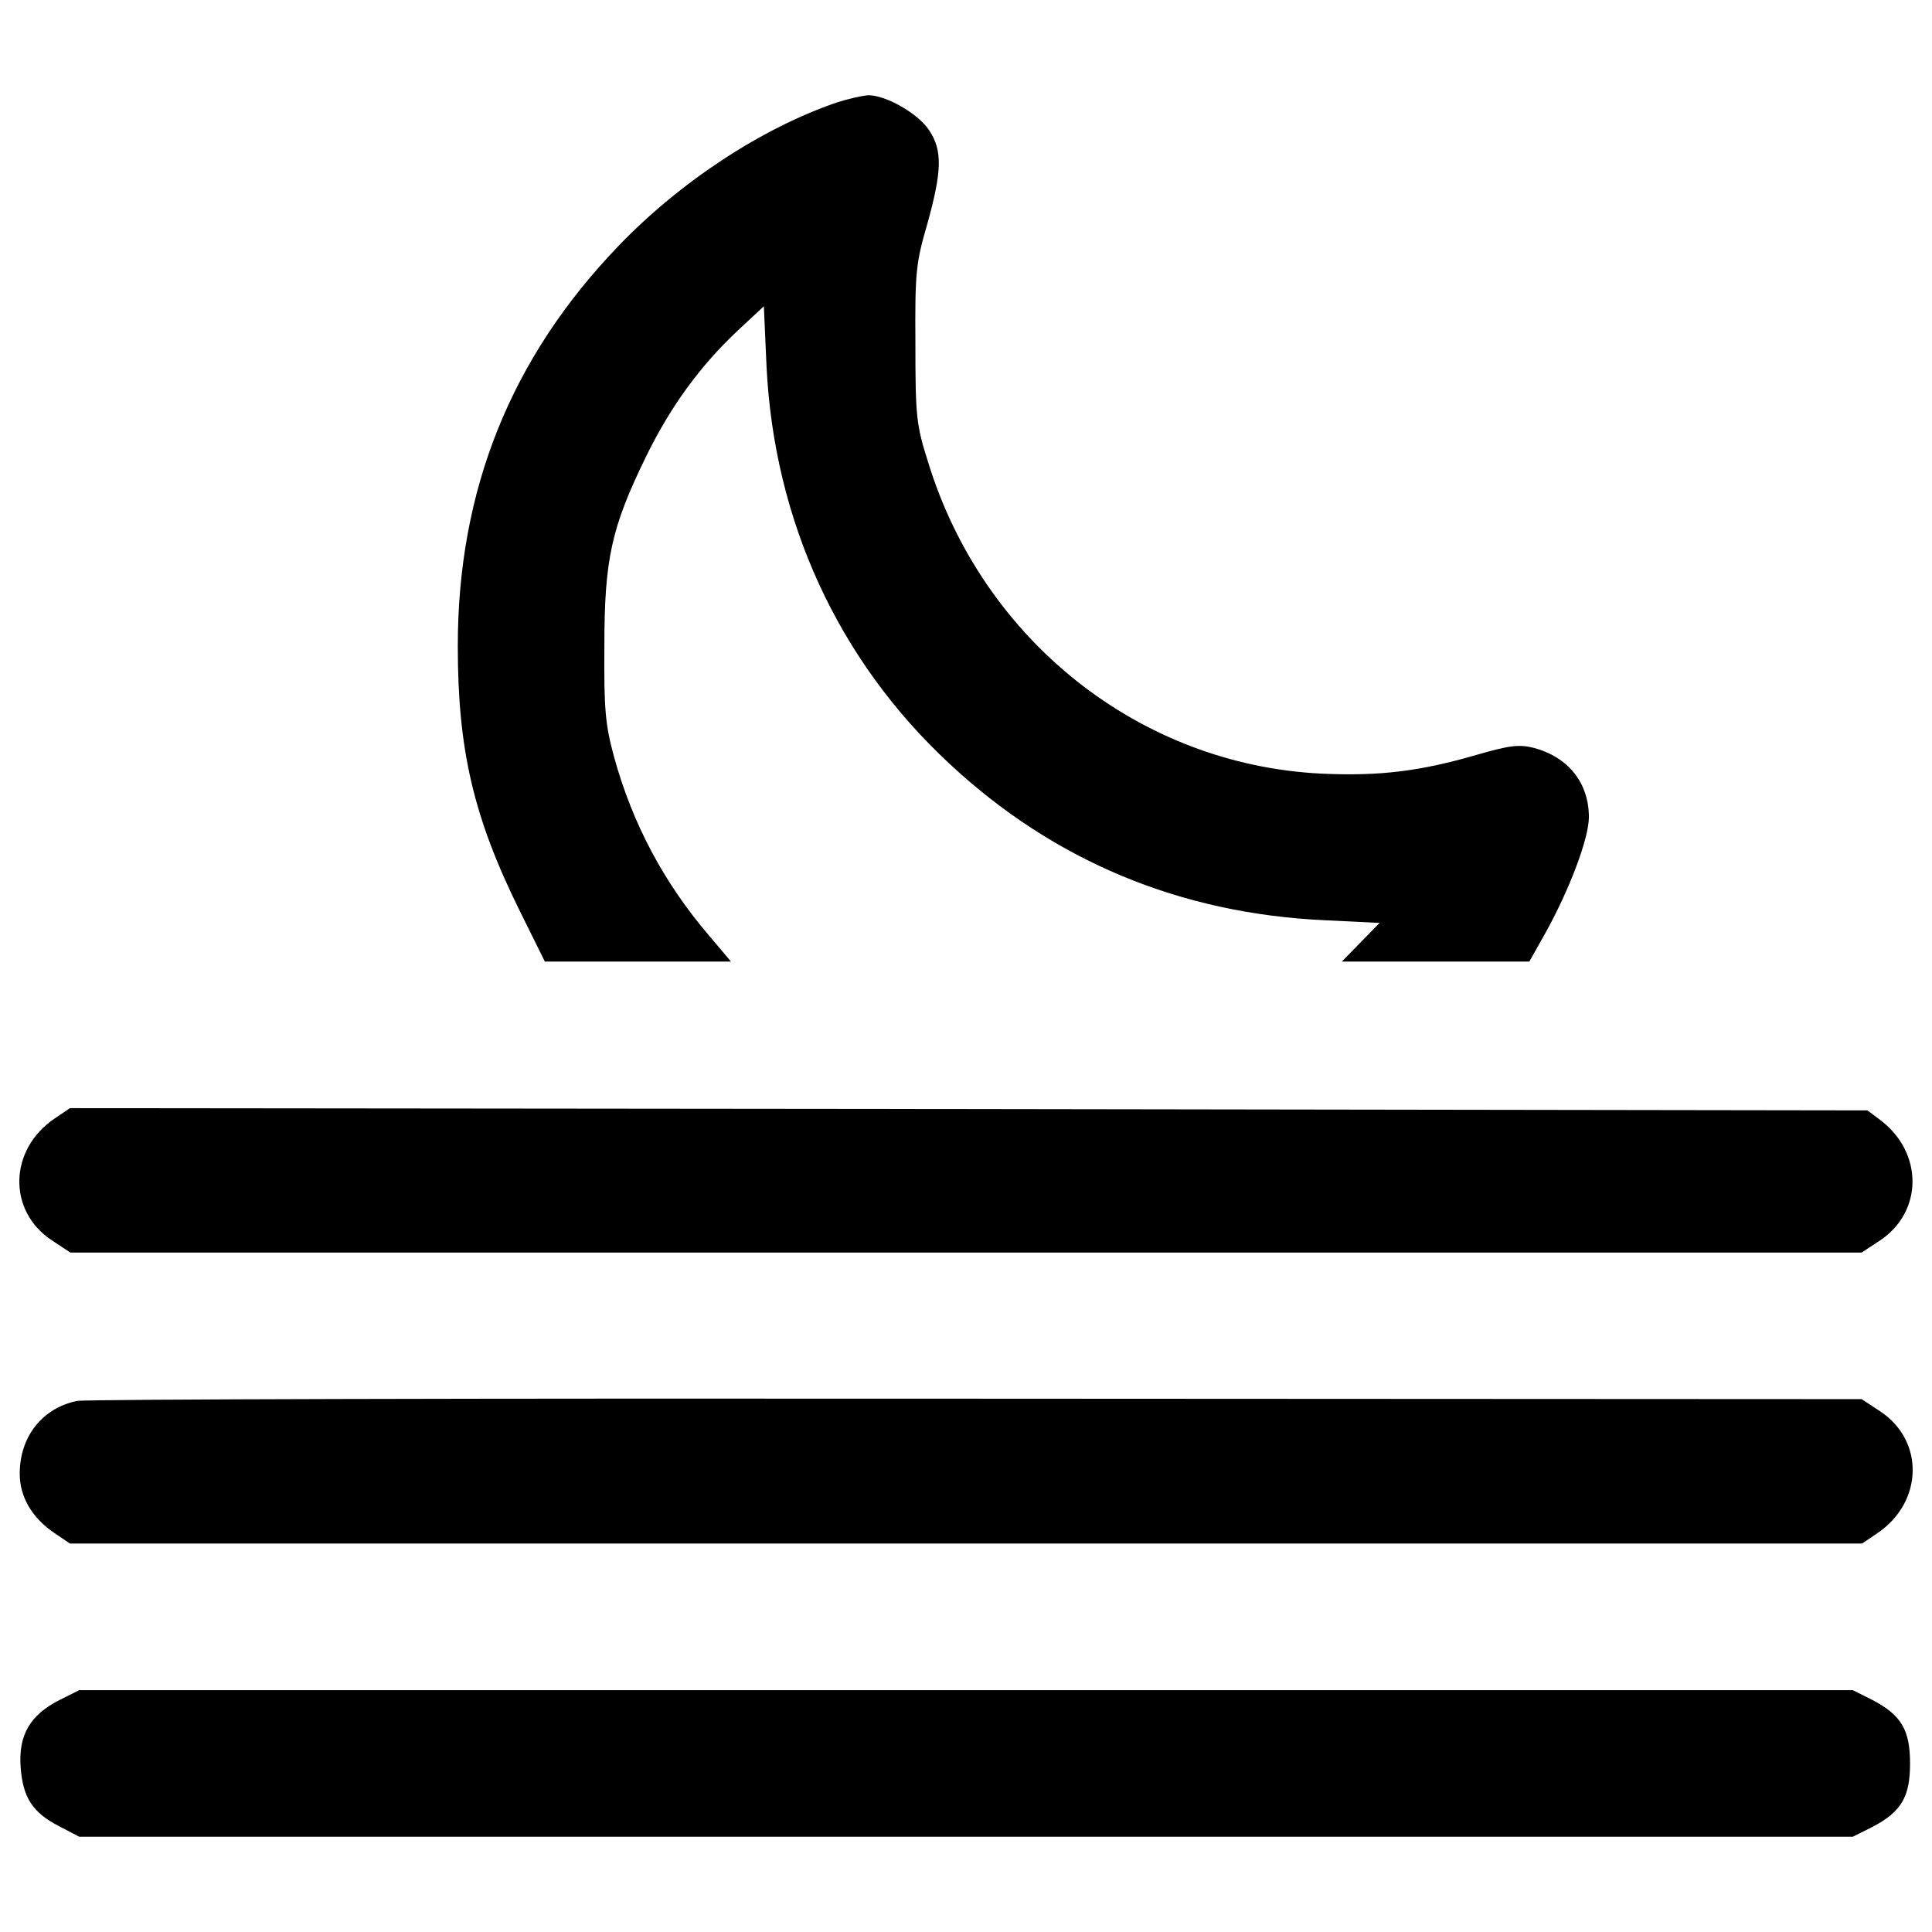 <?xml version="1.0" encoding="utf-8"?>
<!-- Svg Vector Icons : http://www.onlinewebfonts.com/icon -->
<!DOCTYPE svg PUBLIC "-//W3C//DTD SVG 1.1//EN" "http://www.w3.org/Graphics/SVG/1.1/DTD/svg11.dtd">
<svg version="1.1" xmlns="http://www.w3.org/2000/svg" xmlns:xlink="http://www.w3.org/1999/xlink" x="0px" y="0px" viewBox="0 0 1000 1000" enable-background="new 0 0 1000 1000" xml:space="preserve">
<g><g transform="translate(0,511) scale(0.1,-0.1)"><path d="M4333.2,4580.2c-390.9-133.4-814-411.6-1133.6-745c-556.5-579.5-830.1-1262.4-830.1-2069.5c0-535.8,80.5-885.3,321.9-1372.8L2820.1,133h480.6h482.9l-112.7,133.4c-234.6,273.7-397.8,581.8-492.1,924.4c-46,167.9-52.9,248.3-50.6,574.9c0,450.7,36.8,614,213.8,977.3c128.8,264.4,282.8,473.7,476,655.4l135.7,126.5l13.8-310.4c39.1-800.2,370.2-1522.3,947.4-2058C5453,655,6106.1,381.3,6858,346.8l282.8-13.8L7042,231.9l-96.6-98.9h485.2h485.2l82.8,147.2c124.2,223.1,225.4,489.8,225.4,600.2c0,177.1-105.8,310.4-285.1,358.7c-75.9,18.4-121.9,13.8-289.7-34.5c-298.9-87.4-510.5-112.7-809.4-98.9c-940.5,46-1754.5,689.8-2037.3,1616.5c-59.8,188.6-64.4,234.5-64.4,607.1c-2.3,372.5,2.3,418.5,62.1,623.2c75.9,273.6,78.2,379.4,9.2,482.9c-57.5,87.4-223.1,181.7-315,181.7C4461.9,4614.7,4390.6,4598.6,4333.2,4580.2z"/><path d="M283.8-678.7c-239.2-161-246-480.6-13.8-632.4l94.3-62.1H5000h4635.8l94.3,62.1c225.3,149.5,225.3,457.6,0,625.5l-64.4,48.3l-4651.9,6.9l-4651.9,4.6L283.8-678.7z"/><path d="M398.7-2141.2c-179.4-36.8-296.6-184-296.6-377.1c0-119.6,64.4-230,181.7-308.1l78.2-52.9H5000h4638.1l78.2,52.9c239.1,161,246,480.6,13.8,632.4l-94.3,62.1l-4576,2.3C2541.9-2127.4,444.7-2132,398.7-2141.2z"/><path d="M309-3688.8C155-3766.9,95.2-3870.4,106.7-4036c11.5-158.7,62.1-236.8,202.3-308.1l101.2-52.9H5000h4589.8l101.2,50.6c149.5,78.2,195.4,154.1,195.4,328.8c0,174.7-46,250.7-195.4,328.8l-101.2,50.6H5000H410.2L309-3688.8z"/></g></g>
</svg>